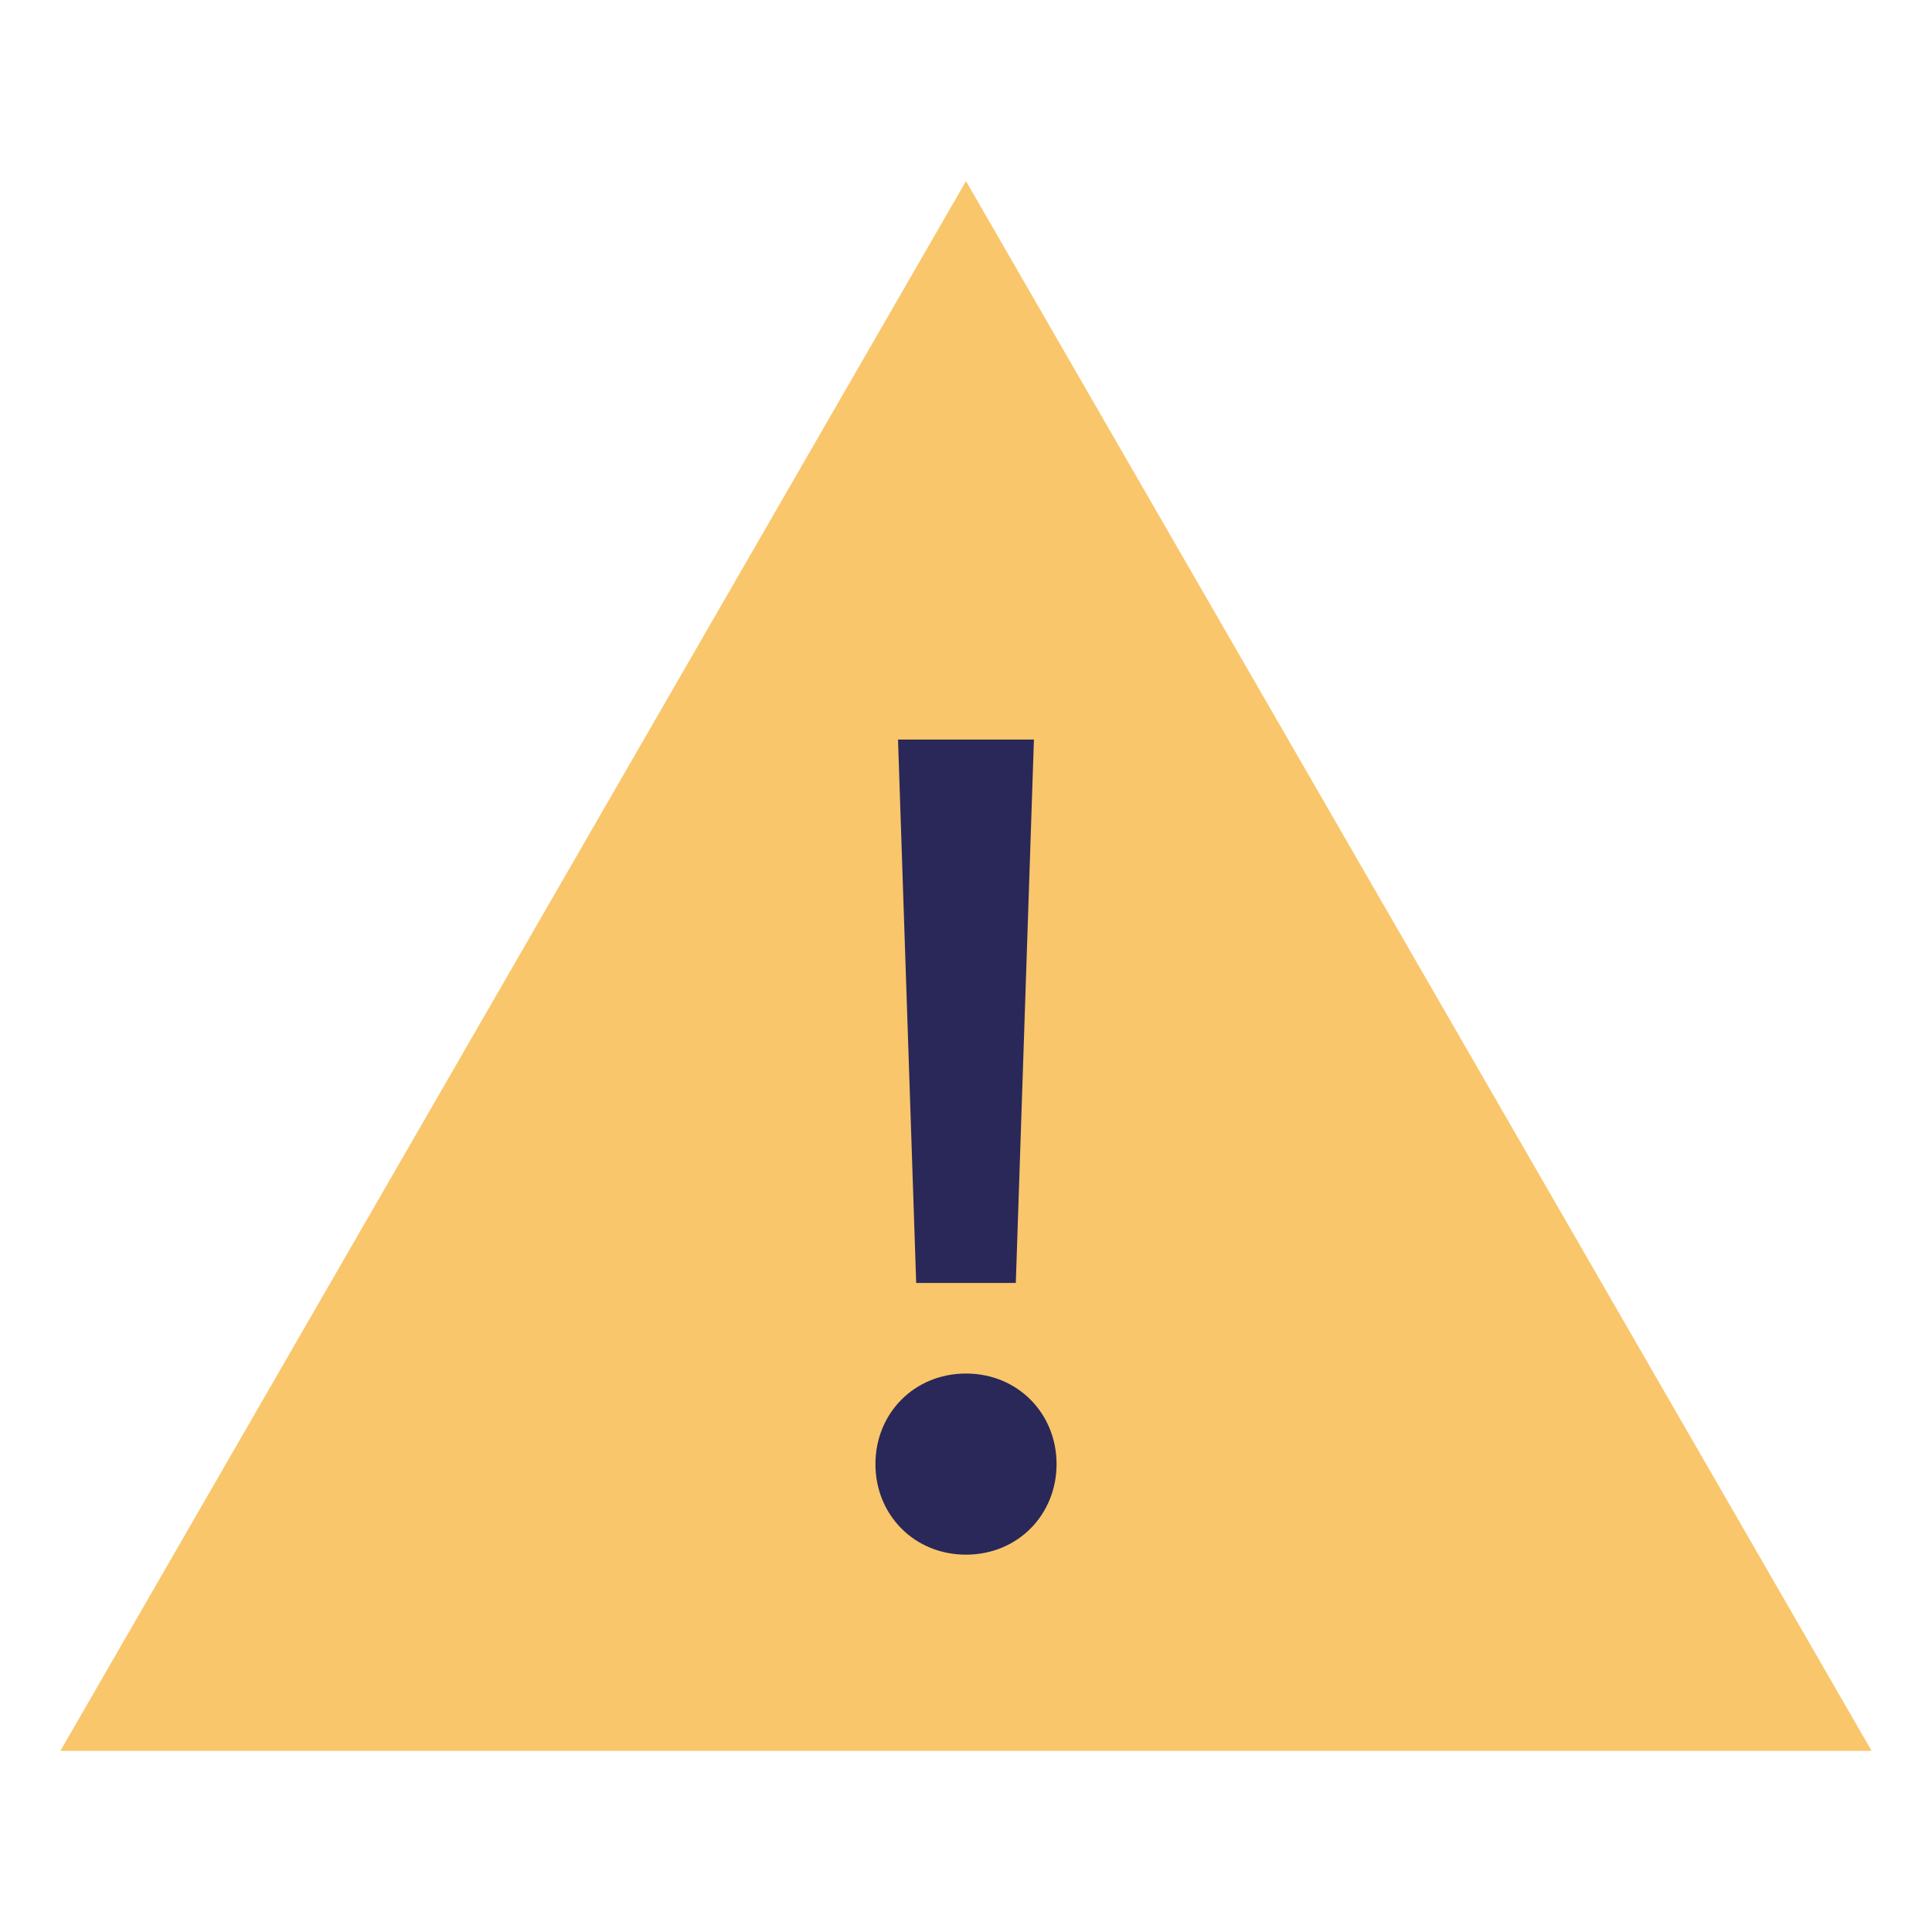 <svg xmlns="http://www.w3.org/2000/svg" id="alert-warning" fill="none" data-category="ui" viewBox="0 0 32 32">
  <path fill="#f9c66b" d="m16 3 15 26H1L16 3Z" />
  <path fill="#2A2859"
    d="m14.874 12.25.301 9h1.65l.3-9h-2.25Zm-.374 12c0 .84.642 1.5 1.5 1.5.856 0 1.5-.66 1.5-1.5s-.644-1.5-1.5-1.5c-.858 0-1.5.66-1.5 1.5Z" />
</svg>